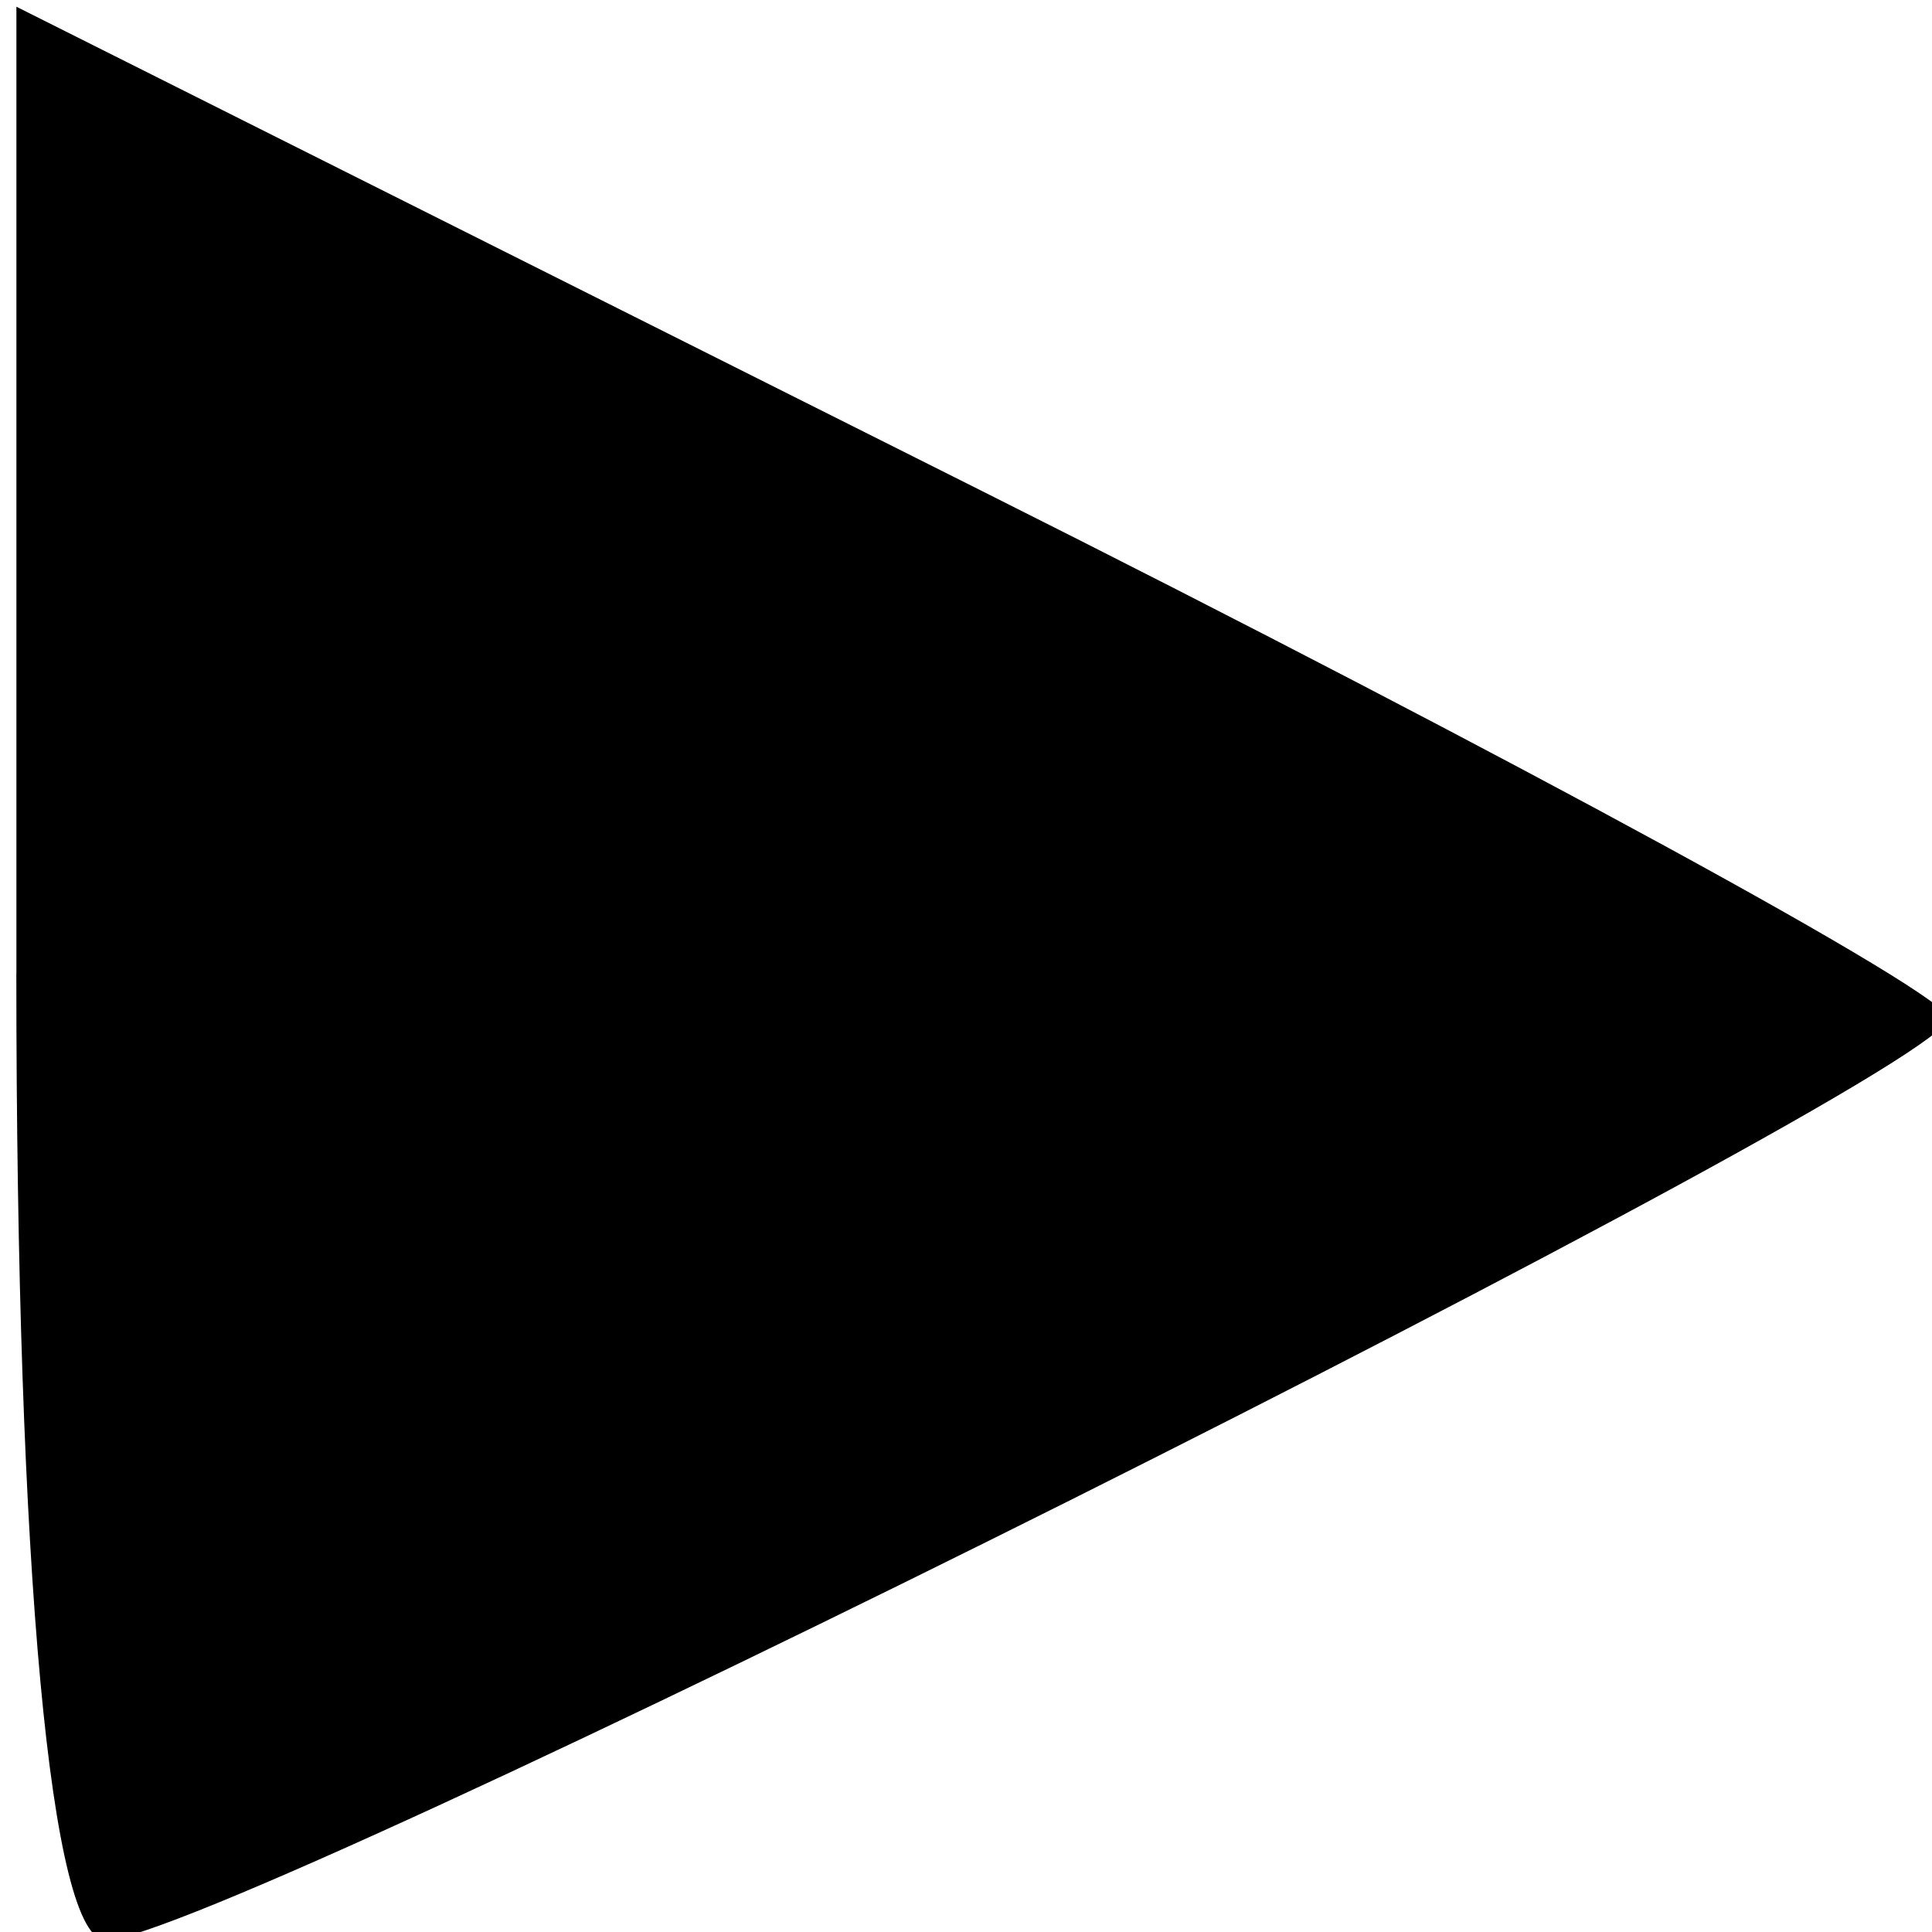 <?xml version="1.0" encoding="UTF-8" standalone="no"?>
<!-- Created with Inkscape (http://www.inkscape.org/) -->

<svg
   xmlns:dc="http://purl.org/dc/elements/1.1/"
   xmlns:cc="http://creativecommons.org/ns#"
   xmlns:rdf="http://www.w3.org/1999/02/22-rdf-syntax-ns#"
   xmlns:svg="http://www.w3.org/2000/svg"
   xmlns="http://www.w3.org/2000/svg"
   xmlns:sodipodi="http://sodipodi.sourceforge.net/DTD/sodipodi-0.dtd"
   xmlns:inkscape="http://www.inkscape.org/namespaces/inkscape"
   version="1.1"
   id="svg114"
   width="29.333"
   height="29.333"
   viewBox="0 0 29.333 29.333"
   sodipodi:docname="arr_right.svg"
   inkscape:version="0.92.1 r15371">
  <defs
     id="defs118" />
  <sodipodi:namedview
     pagecolor="#ffffff"
     bordercolor="#666666"
     borderopacity="1"
     objecttolerance="10"
     gridtolerance="10"
     guidetolerance="10"
     inkscape:pageopacity="0"
     inkscape:pageshadow="2"
     inkscape:window-width="1920"
     inkscape:window-height="1001"
     id="namedview116"
     showgrid="false"
     inkscape:zoom="8.0454549"
     inkscape:cx="14.666666"
     inkscape:cy="14.666666"
     inkscape:window-x="-9"
     inkscape:window-y="-9"
     inkscape:window-maximized="1"
     inkscape:current-layer="svg114" />
  <path
     style="fill:#000000;stroke-width:1.333"
     d="M 0.249,14.78 V 0.102 L 14.915,7.458 c 8.067,4.046 14.667,7.645 14.667,7.999 0,0.863 -26.251,14.001 -27.976,14.001 -0.839,0 -1.358,-5.607 -1.358,-14.678 z"
     id="path166"
     inkscape:connector-curvature="0" />
</svg>
